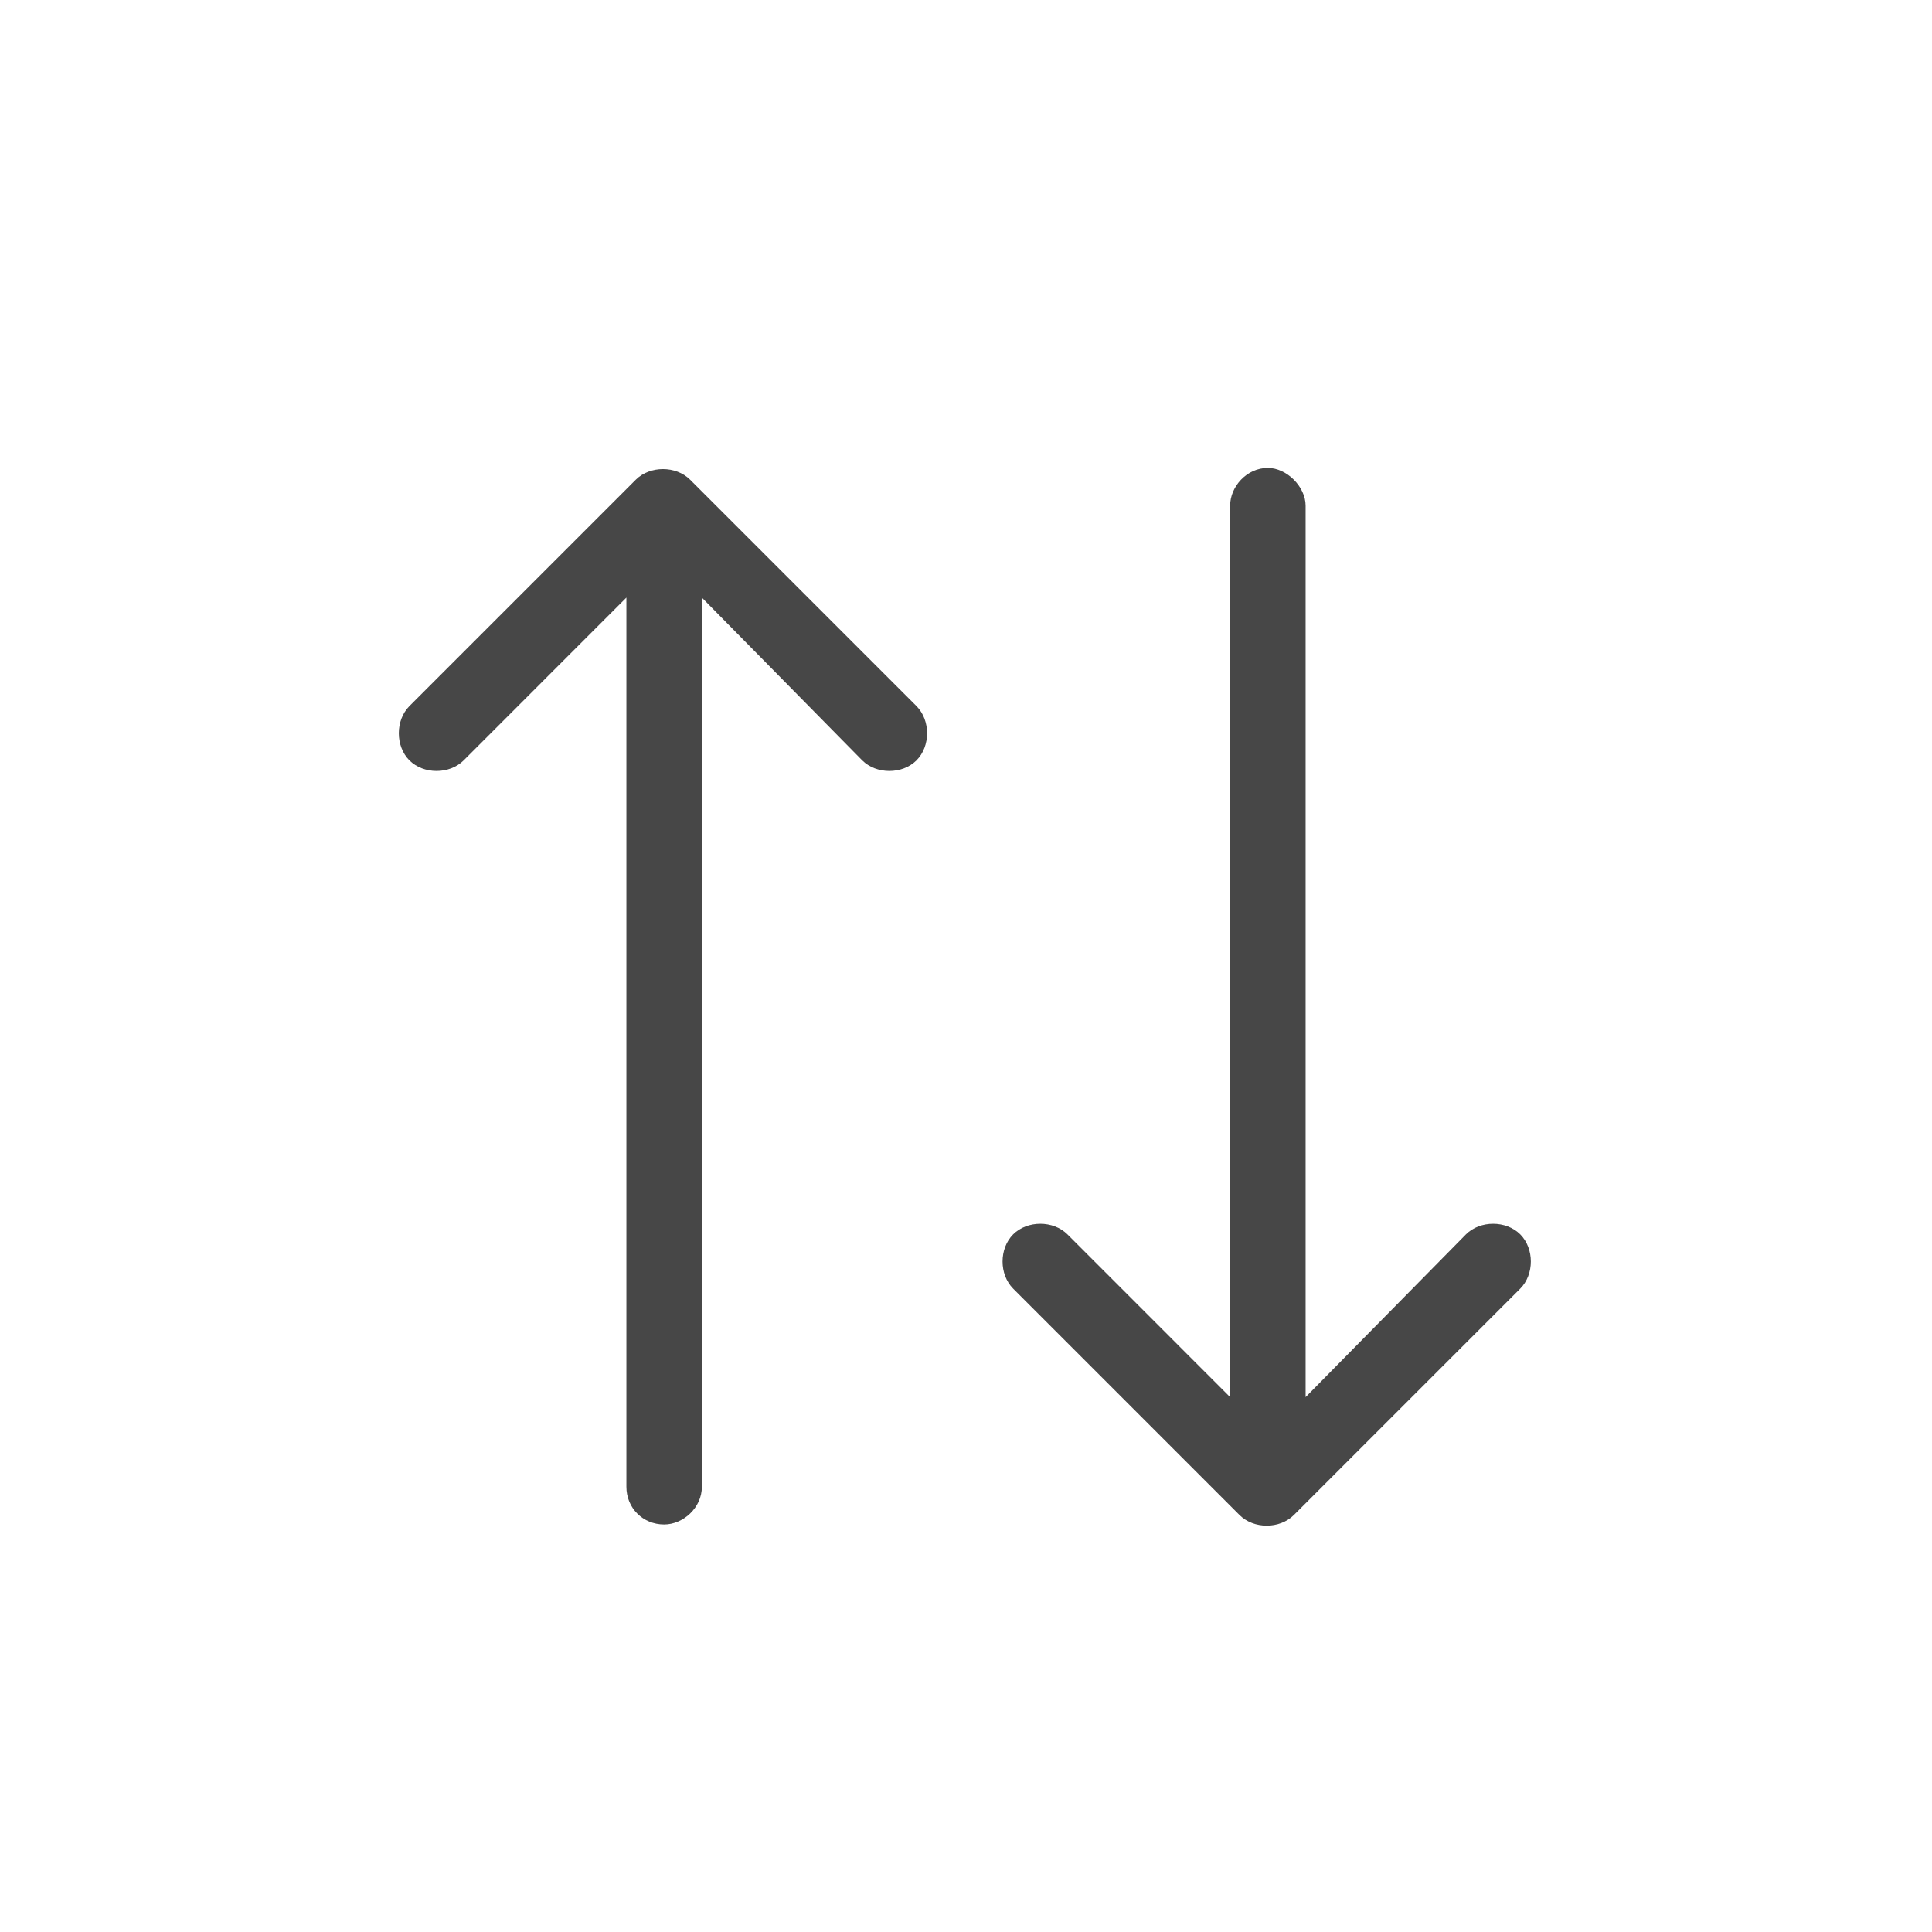 <svg width="32" height="32" viewBox="0 0 32 32" fill="none" xmlns="http://www.w3.org/2000/svg">
<g id="standalone / md / arrow-up-arrow-down-md / regular">
<path id="icon" d="M11.43 7.945L15.18 11.695C15.414 11.93 15.414 12.359 15.18 12.594C14.945 12.828 14.516 12.828 14.281 12.594L11.625 9.898V24.625C11.625 24.977 11.312 25.25 11 25.25C10.648 25.25 10.375 24.977 10.375 24.625V9.898L7.68 12.594C7.445 12.828 7.016 12.828 6.781 12.594C6.547 12.359 6.547 11.93 6.781 11.695L10.531 7.945C10.766 7.711 11.195 7.711 11.43 7.945ZM25.18 21.344L21.43 25.094C21.195 25.328 20.766 25.328 20.531 25.094L16.781 21.344C16.547 21.109 16.547 20.68 16.781 20.445C17.016 20.211 17.445 20.211 17.68 20.445L20.375 23.141V8.375C20.375 8.062 20.648 7.75 21 7.75C21.312 7.75 21.625 8.062 21.625 8.375V23.141L24.281 20.445C24.516 20.211 24.945 20.211 25.18 20.445C25.414 20.68 25.414 21.109 25.18 21.344Z" fill="black" fill-opacity="0.72"/>
</g>
</svg>
